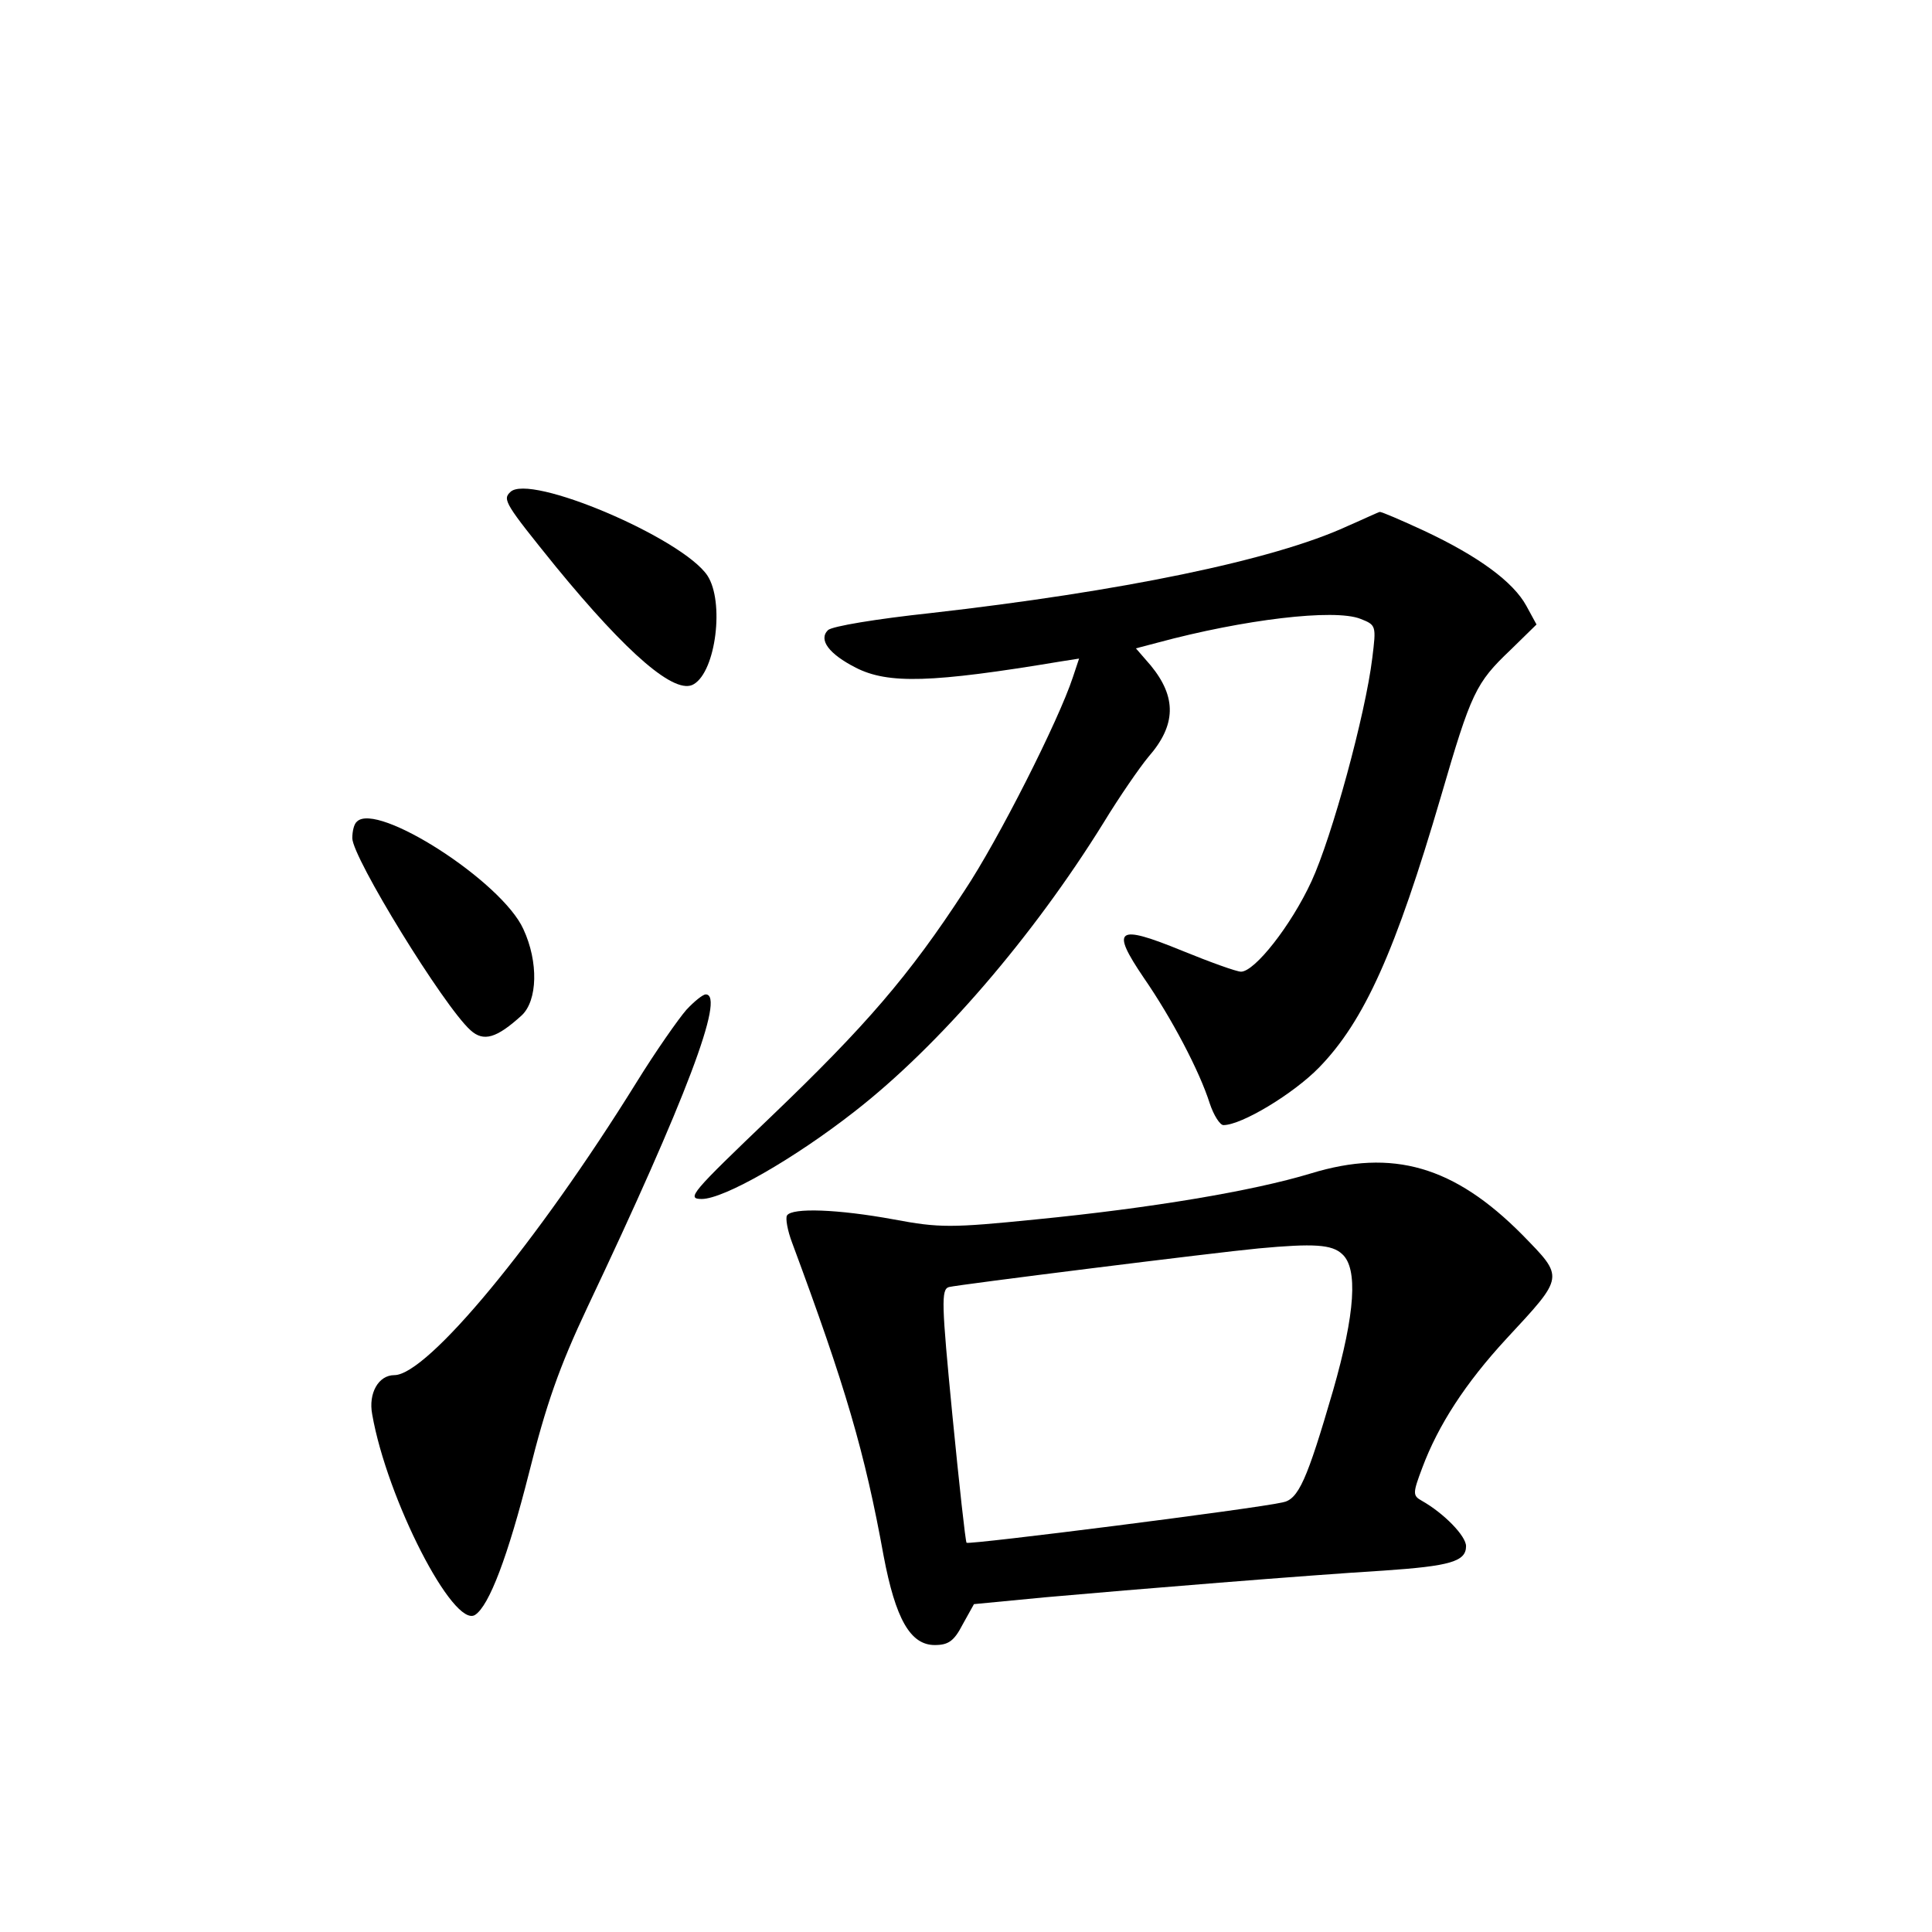 <?xml version="1.0" standalone="no"?>
<!DOCTYPE svg PUBLIC "-//W3C//DTD SVG 20010904//EN"
 "http://www.w3.org/TR/2001/REC-SVG-20010904/DTD/svg10.dtd">
<svg version="1.0" xmlns="http://www.w3.org/2000/svg"
 width="340pt" height="340pt" viewBox="0 0 340 340"
 preserveAspectRatio="xMidYMid meet">
<g transform="translate(0,340) scale(0.1,-0.1)"
fill="#000000" stroke="none">
<path d="M898 2534 c-14 -13 -9 -21 80 -131 127 -155 211 -227 243 -207 39 23
54 145 24 191 -44 66 -314 181 -347 147z"/>
<path d="M2371 2474 c-130 -60 -399 -115 -734 -153 -93 -10 -173 -23 -180 -30
-17 -17 2 -42 49 -66 57 -29 133 -27 361 11 l32 5 -11 -33 c-25 -76 -131 -286
-191 -376 -97 -149 -174 -238 -340 -397 -140 -134 -150 -145 -122 -145 39 0
163 71 269 154 149 116 314 308 438 508 28 46 64 98 79 116 49 56 50 105 4
161 l-26 30 38 10 c152 41 311 60 357 42 28 -11 28 -12 21 -69 -12 -99 -71
-315 -107 -393 -36 -78 -100 -159 -124 -159 -8 0 -55 17 -104 37 -115 47 -126
39 -67 -48 49 -71 98 -164 116 -221 7 -21 18 -38 24 -38 32 0 123 55 168 101
80 82 135 205 215 478 53 182 61 199 122 257 l46 45 -18 33 c-23 42 -84 87
-180 132 -41 19 -76 34 -78 33 -2 0 -27 -12 -57 -25z"/>
<path d="M628 1954 c-5 -4 -8 -17 -8 -29 0 -34 161 -296 208 -338 23 -21 46
-14 90 26 28 26 30 94 3 152 -38 84 -258 225 -293 189z"/>
<path d="M1208 1623 c-14 -16 -54 -73 -88 -128 -175 -282 -368 -515 -426 -515
-28 0 -46 -32 -39 -69 26 -149 143 -377 181 -353 25 16 58 104 95 250 30 120
53 186 103 292 173 365 243 550 208 550 -5 0 -20 -12 -34 -27z"/>
<path d="M2307 1335 c-102 -31 -281 -61 -484 -81 -149 -15 -170 -15 -250 0
-98 18 -179 21 -188 7 -3 -5 1 -27 9 -48 94 -253 128 -369 161 -551 21 -111
47 -157 90 -157 24 0 34 7 49 36 l20 36 125 12 c157 14 464 39 596 47 117 8
145 16 145 43 0 18 -39 58 -78 80 -16 9 -16 13 1 58 28 75 76 149 148 227 103
111 102 107 28 183 -120 121 -228 152 -372 108z m55 -142 c28 -25 23 -104 -16
-240 -46 -158 -61 -192 -89 -197 -47 -11 -552 -75 -556 -71 -2 2 -13 103 -25
225 -19 196 -20 221 -6 225 15 4 470 61 545 68 97 9 129 7 147 -10z"/>
</g>
</svg>
